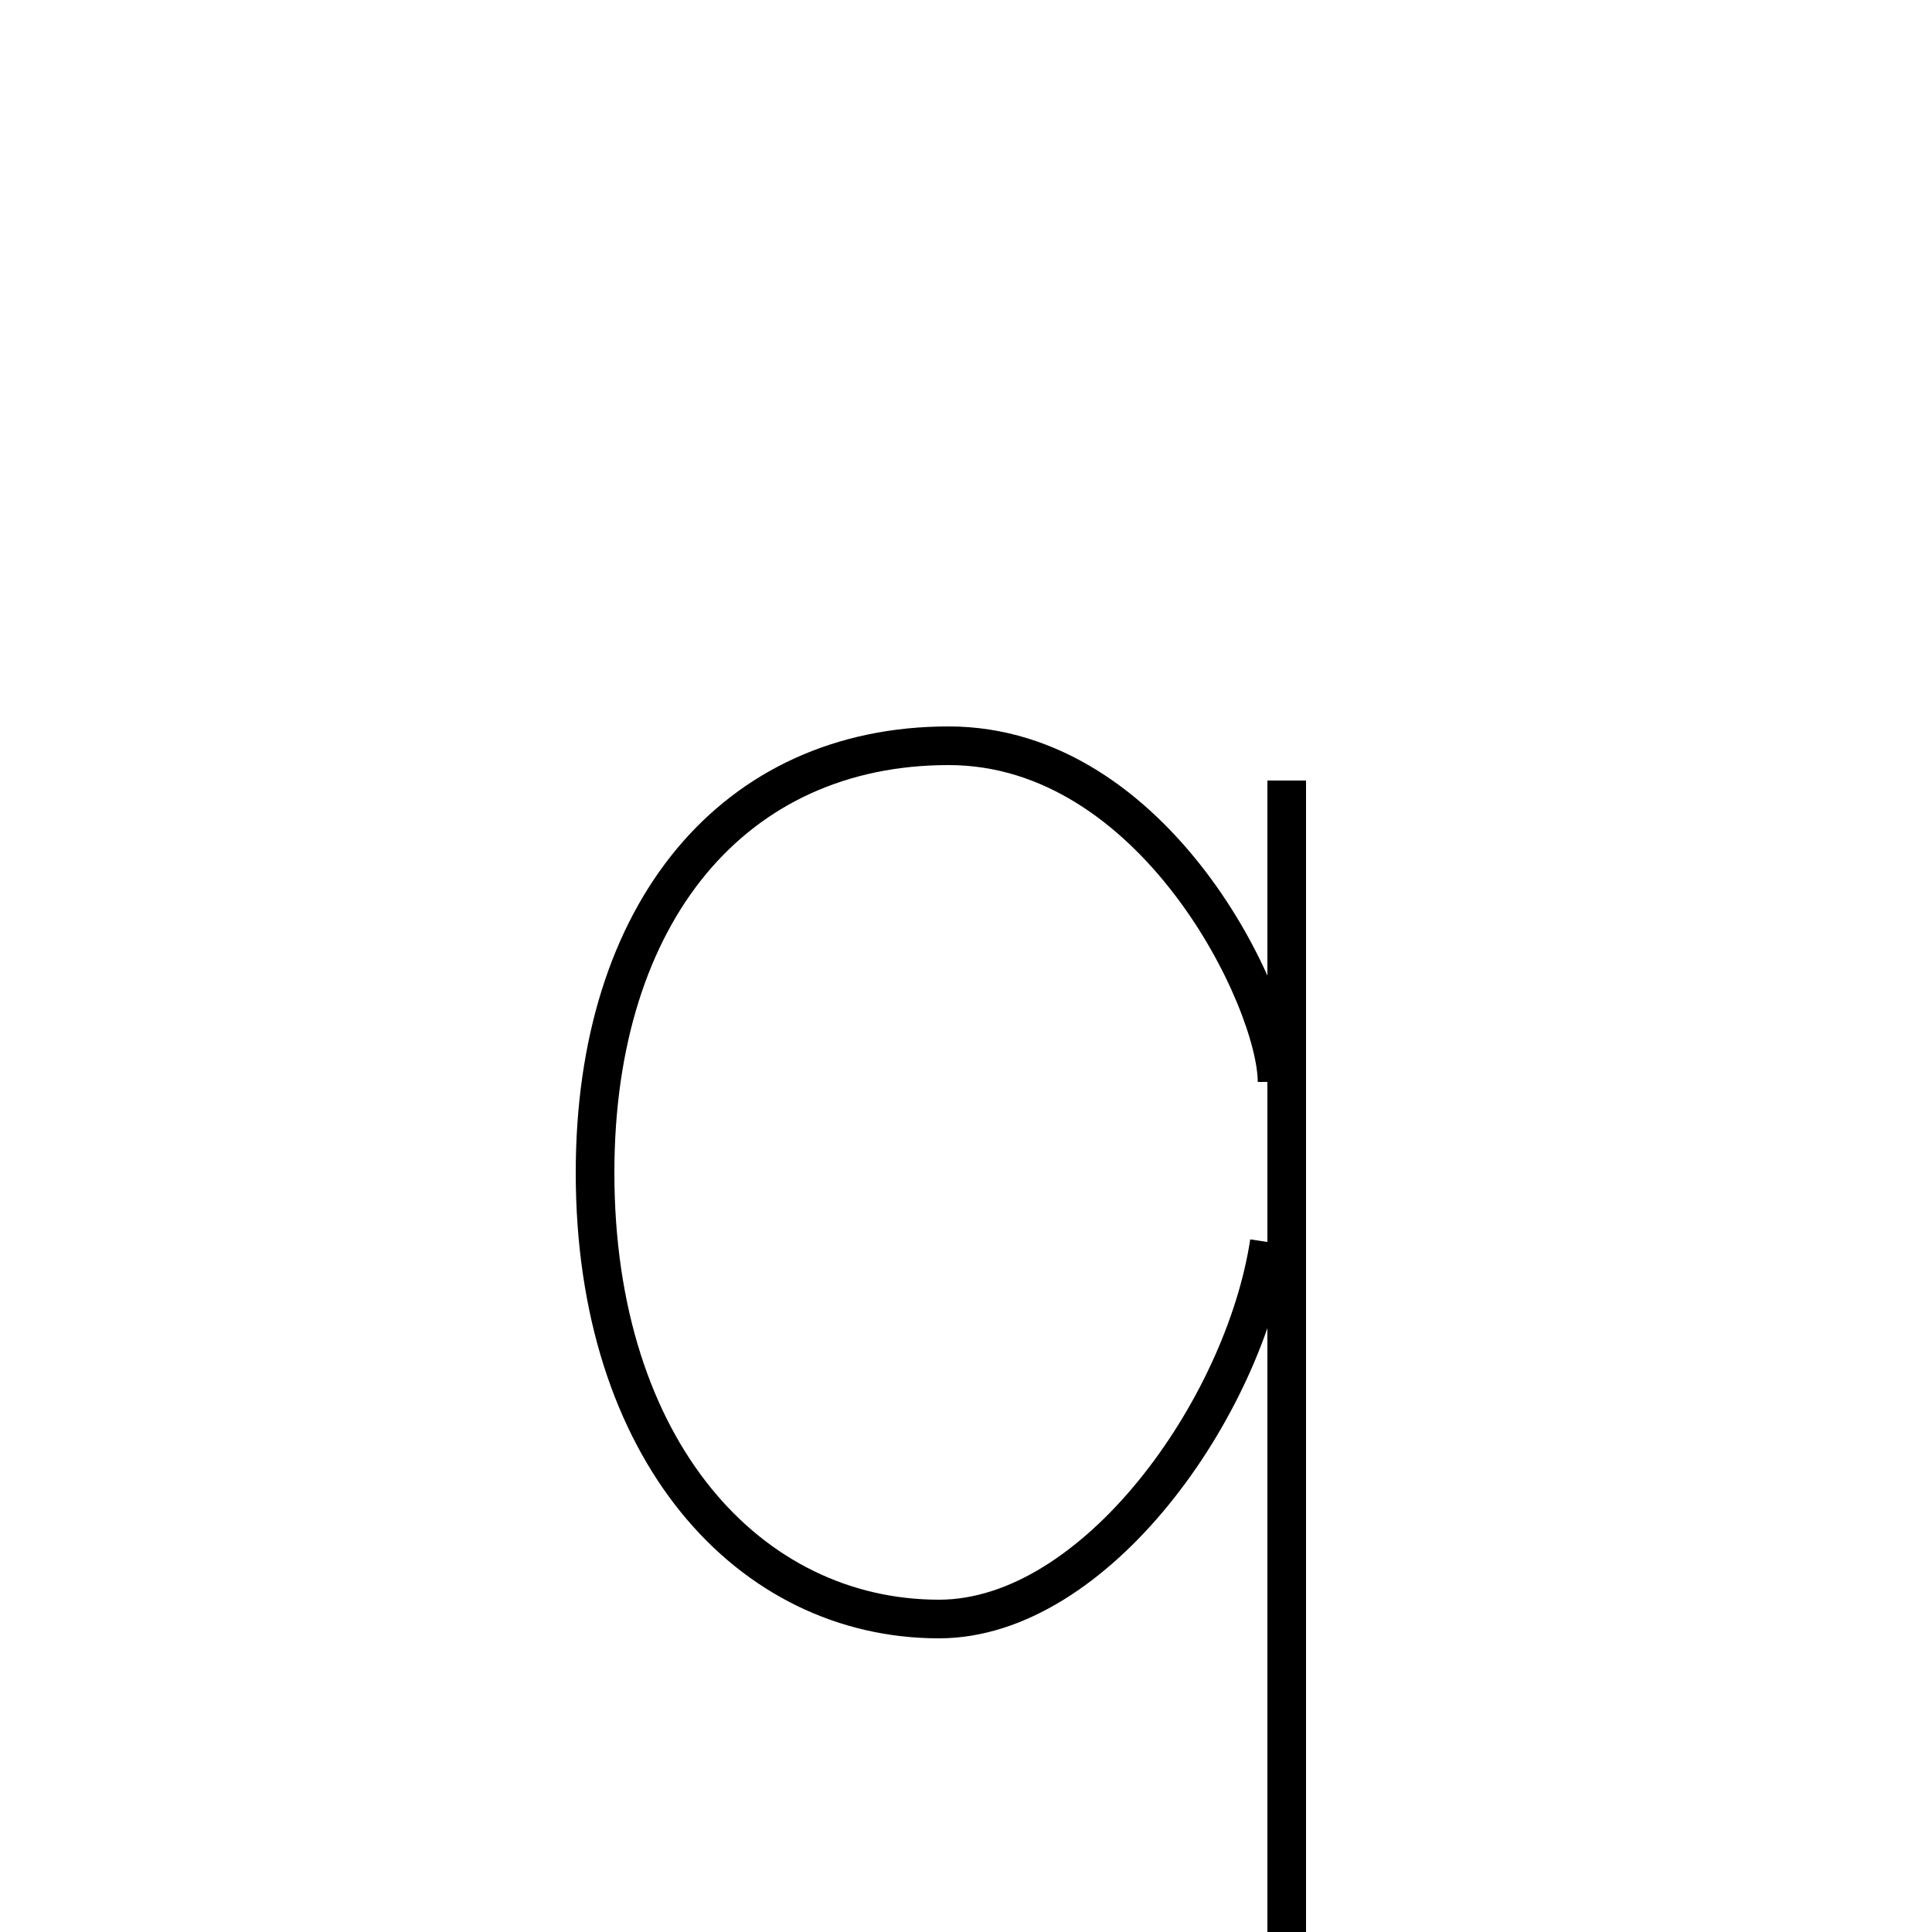 <?xml version='1.0' encoding='utf8'?>
<svg viewBox="0.0 -6.0 50.0 50.0" version="1.1" xmlns="http://www.w3.org/2000/svg">
<rect x="0.0" y="-6.0" width="50.0" height="50.0" fill="#808080" stroke="none"/>
<rect x="-1000" y="-1000" width="2000" height="2000" stroke="white" fill="white"/>
<g style="fill:white;stroke:#000000;  stroke-width:1">
<path d="M 33.3 -23.8 L 33.3 7.1 M 32.85 -11.85 C 32.2 -7.55 28.35 -2.1 24.3 -2.1 C 19.4 -2.1 15.4 -6.45 15.4 -13.65 C 15.4 -20.4 19.0 -24.7 24.55 -24.7 C 29.9 -24.7 33.05 -18.1 33.05 -16.0" transform="translate(0.0 38.0)" />
</g>
</svg>